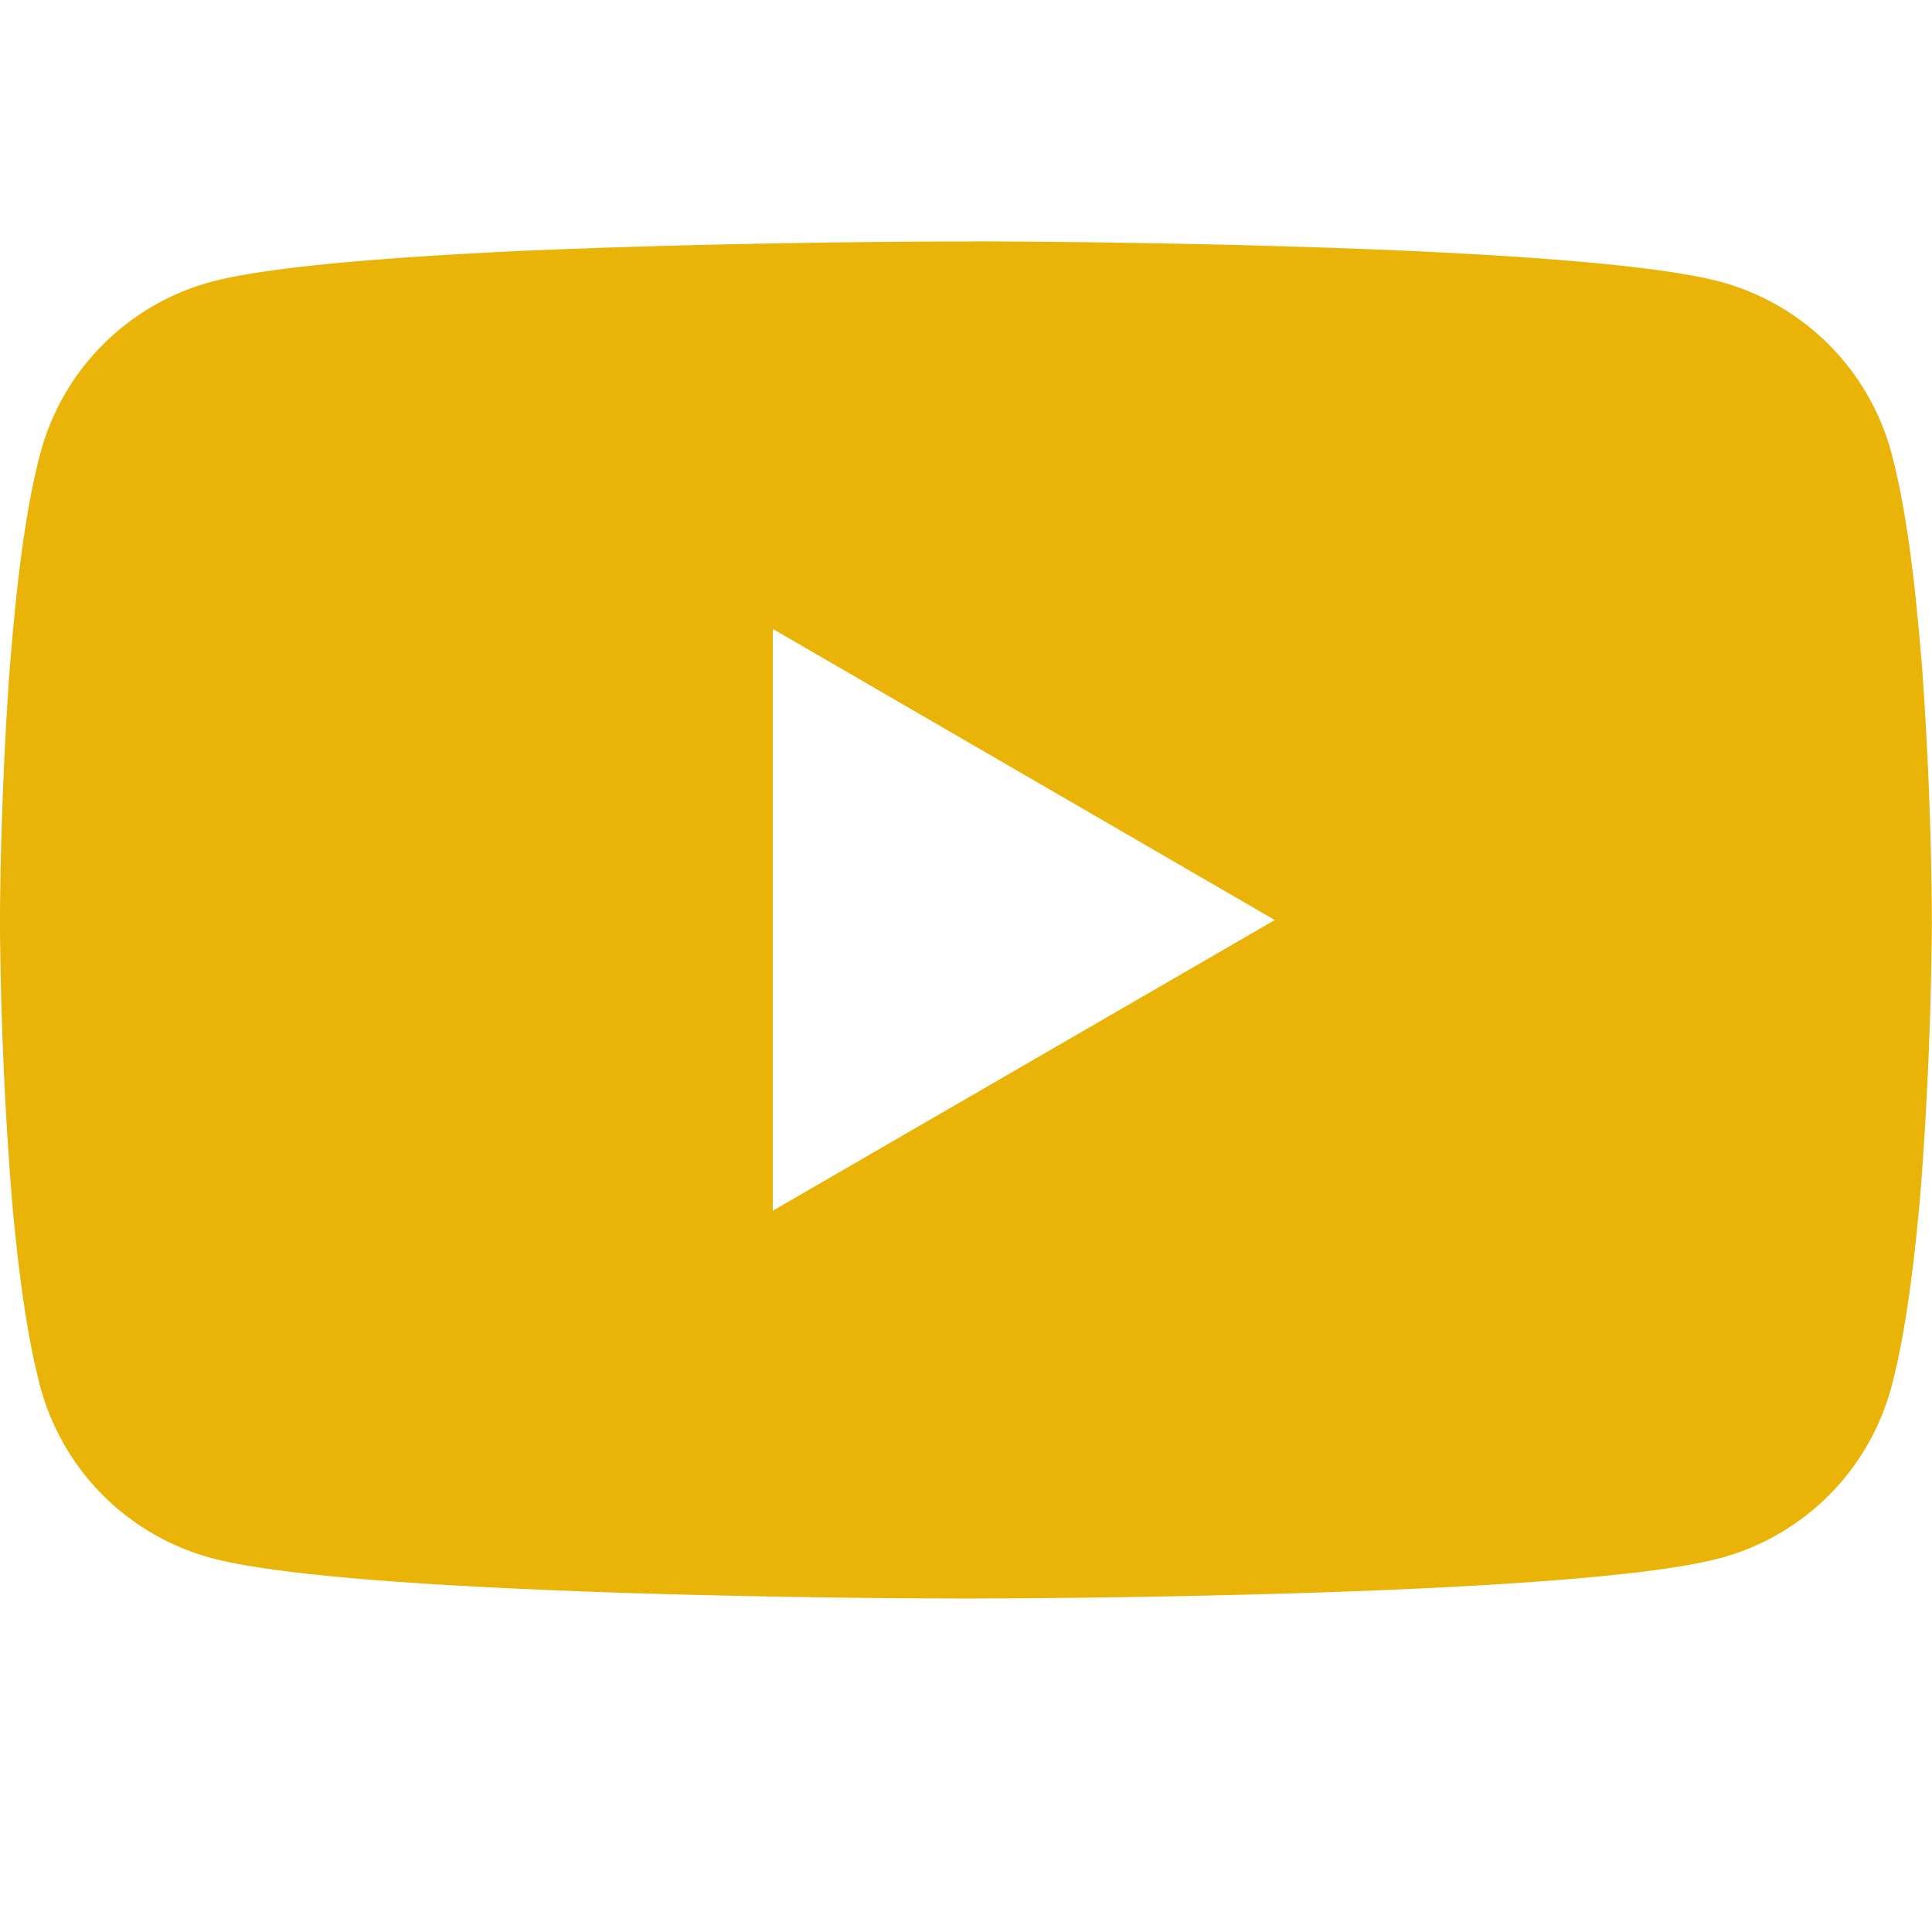 <svg width="24" height="24" fill="none" xmlns="http://www.w3.org/2000/svg"><g clip-path="url(#clip0_3_9)"><path d="M12.076 2.999h.134c1.233.004 7.48.049 9.165.502a3.015 3.015 0 012.122 2.13c.152.57.259 1.325.33 2.103l.015.156.034.39.011.156a47.61 47.61 0 01.111 2.935v.113a48.123 48.123 0 01-.123 3.09l-.012.158-.013.155c-.075.858-.186 1.71-.353 2.337a3.01 3.01 0 01-2.122 2.13c-1.74.469-8.354.502-9.27.503h-.213c-.463 0-2.38-.009-4.39-.078l-.255-.009-.131-.006-.256-.01-.257-.011c-1.665-.073-3.25-.192-3.981-.39A3.01 3.01 0 01.5 17.224C.333 16.6.222 15.745.147 14.887l-.012-.157-.012-.156A47.099 47.099 0 010 11.52v-.184a48.97 48.97 0 01.096-2.667l.01-.155.005-.078.012-.156.033-.39.015-.156c.072-.778.178-1.534.33-2.103a3.01 3.01 0 012.123-2.13c.73-.195 2.315-.315 3.98-.39l.255-.01.258-.01.13-.004.256-.01A149.64 149.64 0 0111.787 3h.29v-.001zM9.6 7.814v7.226l6.236-3.611L9.6 7.813z" fill="#EAB308"/></g><defs><clipPath id="clip0_3_9"><path fill="#fff" d="M0 0h24v24H0z"/></clipPath></defs></svg>